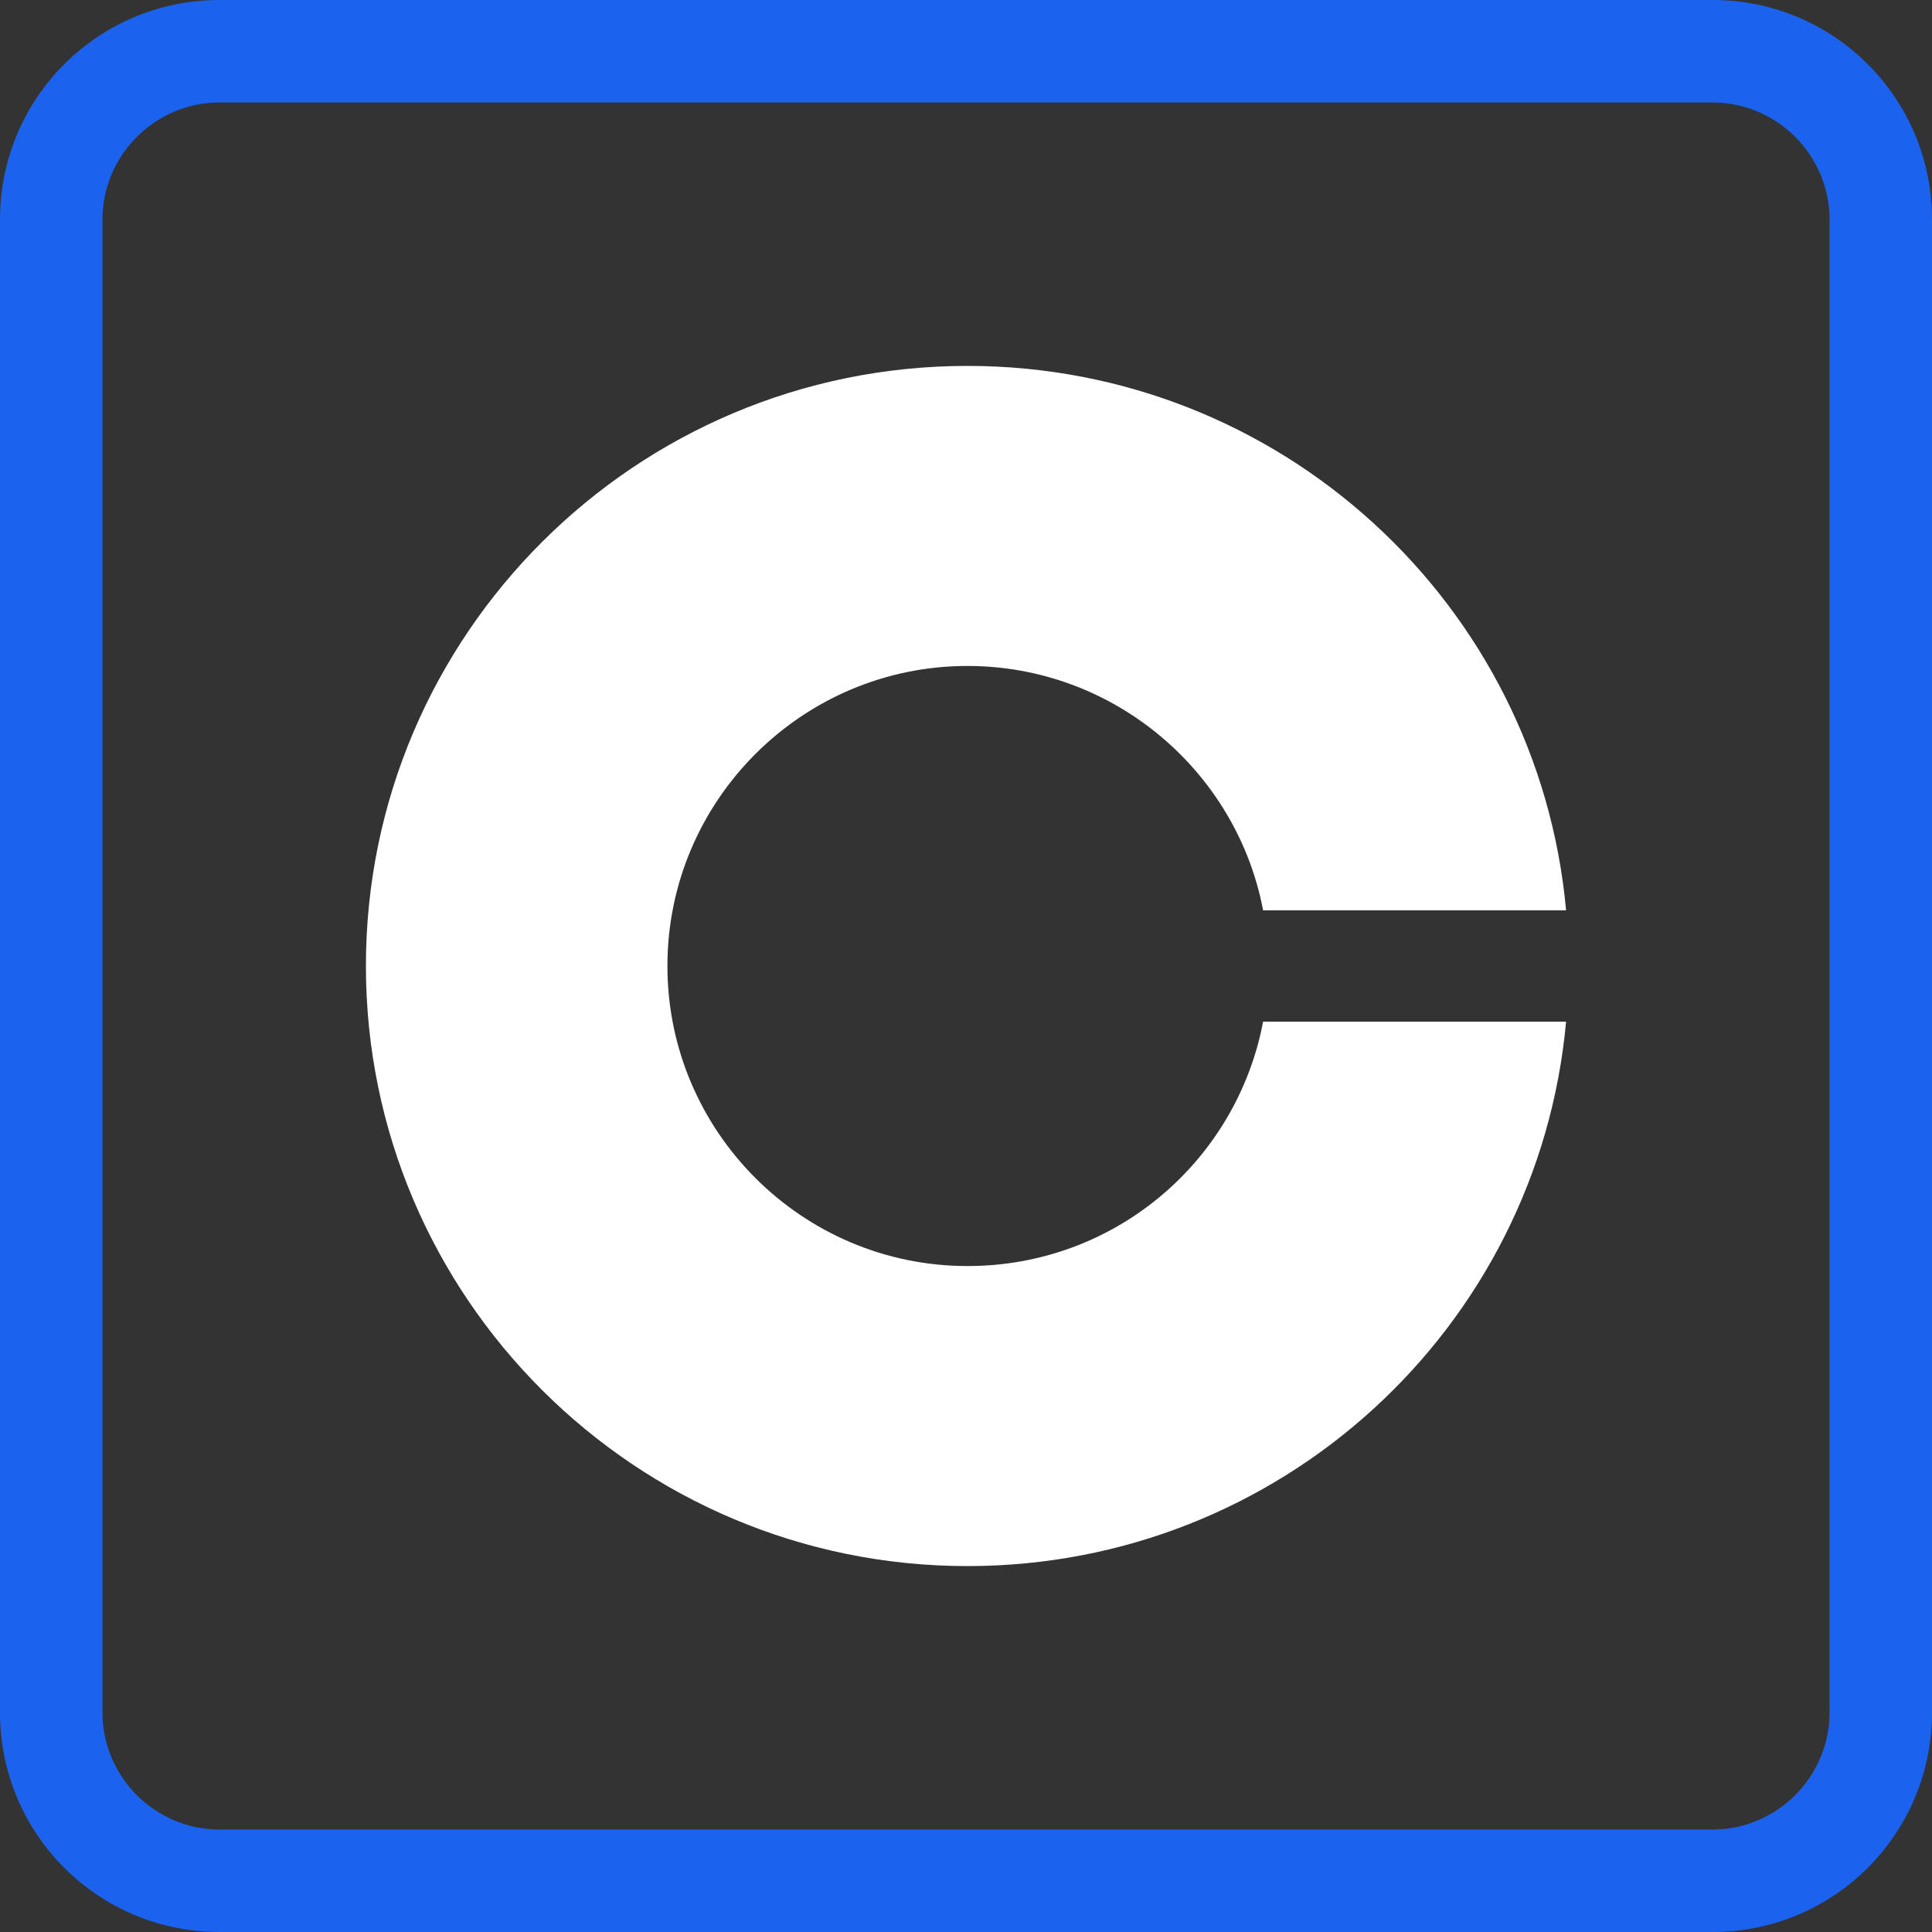 <?xml version="1.0" encoding="utf-8"?>
<!-- Generator: Adobe Illustrator 28.2.0, SVG Export Plug-In . SVG Version: 6.00 Build 0)  -->
<svg version="1.1"
	 id="katman_1" xmlns:svg="http://www.w3.org/2000/svg" xmlns:inkscape="http://www.inkscape.org/namespaces/inkscape" xmlns:sodipodi="http://sodipodi.sourceforge.net/DTD/sodipodi-0.dtd"
	 xmlns="http://www.w3.org/2000/svg" xmlns:xlink="http://www.w3.org/1999/xlink" x="0px" y="0px" viewBox="0 0 132 132"
	 style="enable-background:new 0 0 132 132;" xml:space="preserve">
<rect x="0" y="0" width="132" height="132" fill="#333333" stroke="none"/>
<style type="text/css">
	.st0{fill:#FFFFFF;}
	.st1{fill:#1B63EF;}
</style>
<sodipodi:namedview  bordercolor="#666666" borderopacity="1.0" id="namedview13" inkscape:current-layer="g485" inkscape:cx="95.54293" inkscape:cy="111.22177" inkscape:pagecheckerboard="0" inkscape:pageopacity="0.0" inkscape:pageshadow="2" inkscape:window-height="1361" inkscape:window-maximized="1" inkscape:window-width="2560" inkscape:window-x="-9" inkscape:window-y="-9" inkscape:zoom="3.061451" pagecolor="#ffffff" showgrid="false" width="1245.28px">
	</sodipodi:namedview>
<path id="path6" class="st0" d="M86.3,69.8c-1.8,9.5-10.1,16.7-20.2,16.7c-11.3,0-20.5-9.2-20.5-20.5c0-11.3,9.2-20.5,20.5-20.5
	c10,0,18.4,7.2,20.2,16.7H107C105.1,41.3,87.5,25,66.1,25C43.4,25,25,43.4,25,66c0,22.6,18.4,41,41.1,41c21.4,0,39-16.3,40.9-37.2
	H86.3z"/>
<path class="st1" d="M117,7c4.4,0,8,3.6,8,8v102c0,4.4-3.6,8-8,8H15c-4.4,0-8-3.6-8-8V15c0-4.4,3.6-8,8-8H117 M117,0H15
	C6.7,0,0,6.7,0,15v102c0,8.3,6.7,15,15,15h102c8.3,0,15-6.7,15-15V15C132,6.7,125.3,0,117,0L117,0z"/>
</svg>
